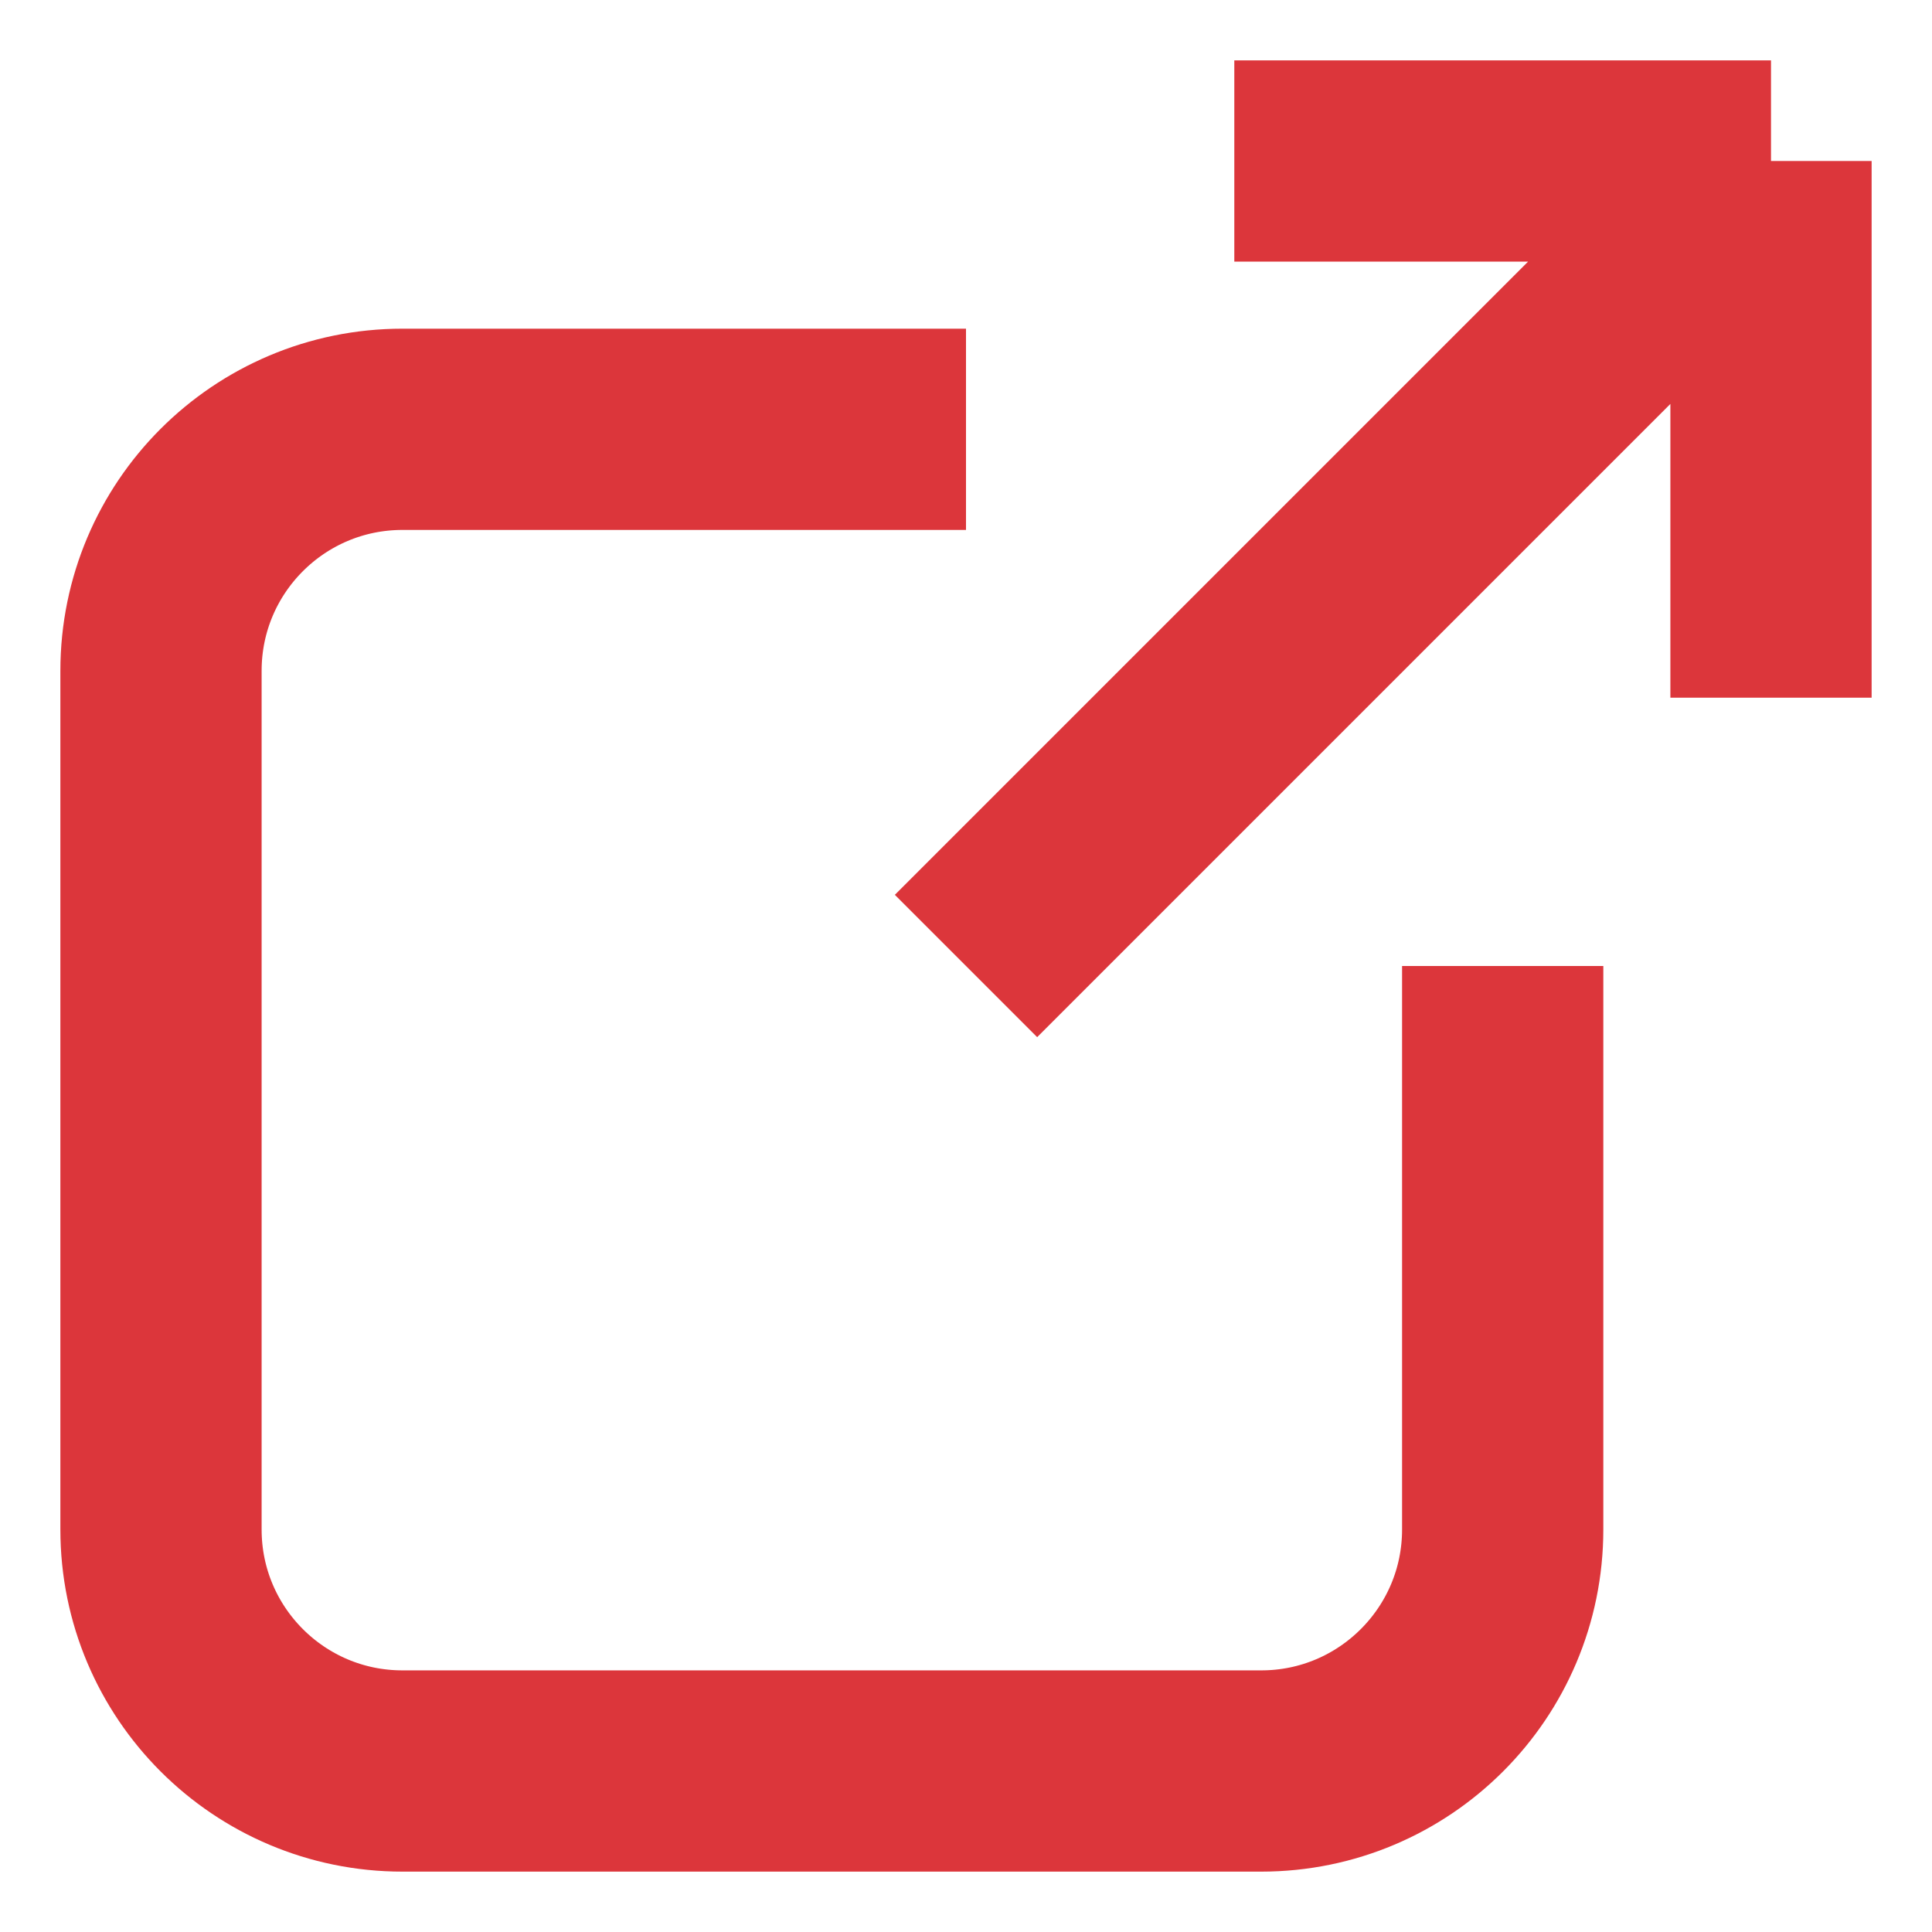 <svg width="24" height="24" viewBox="0 0 24 24" fill="none" xmlns="http://www.w3.org/2000/svg">
<path d="M18.667 12V19C18.667 20.657 17.323 22 15.667 22H5C3.343 22 2 20.657 2 19V8.333C2 6.676 3.343 5.333 5 5.333H12M12 12L22 2M22 2H15.333M22 2V8.667" stroke="#DC363B" stroke-width="2.5"/>
</svg>
